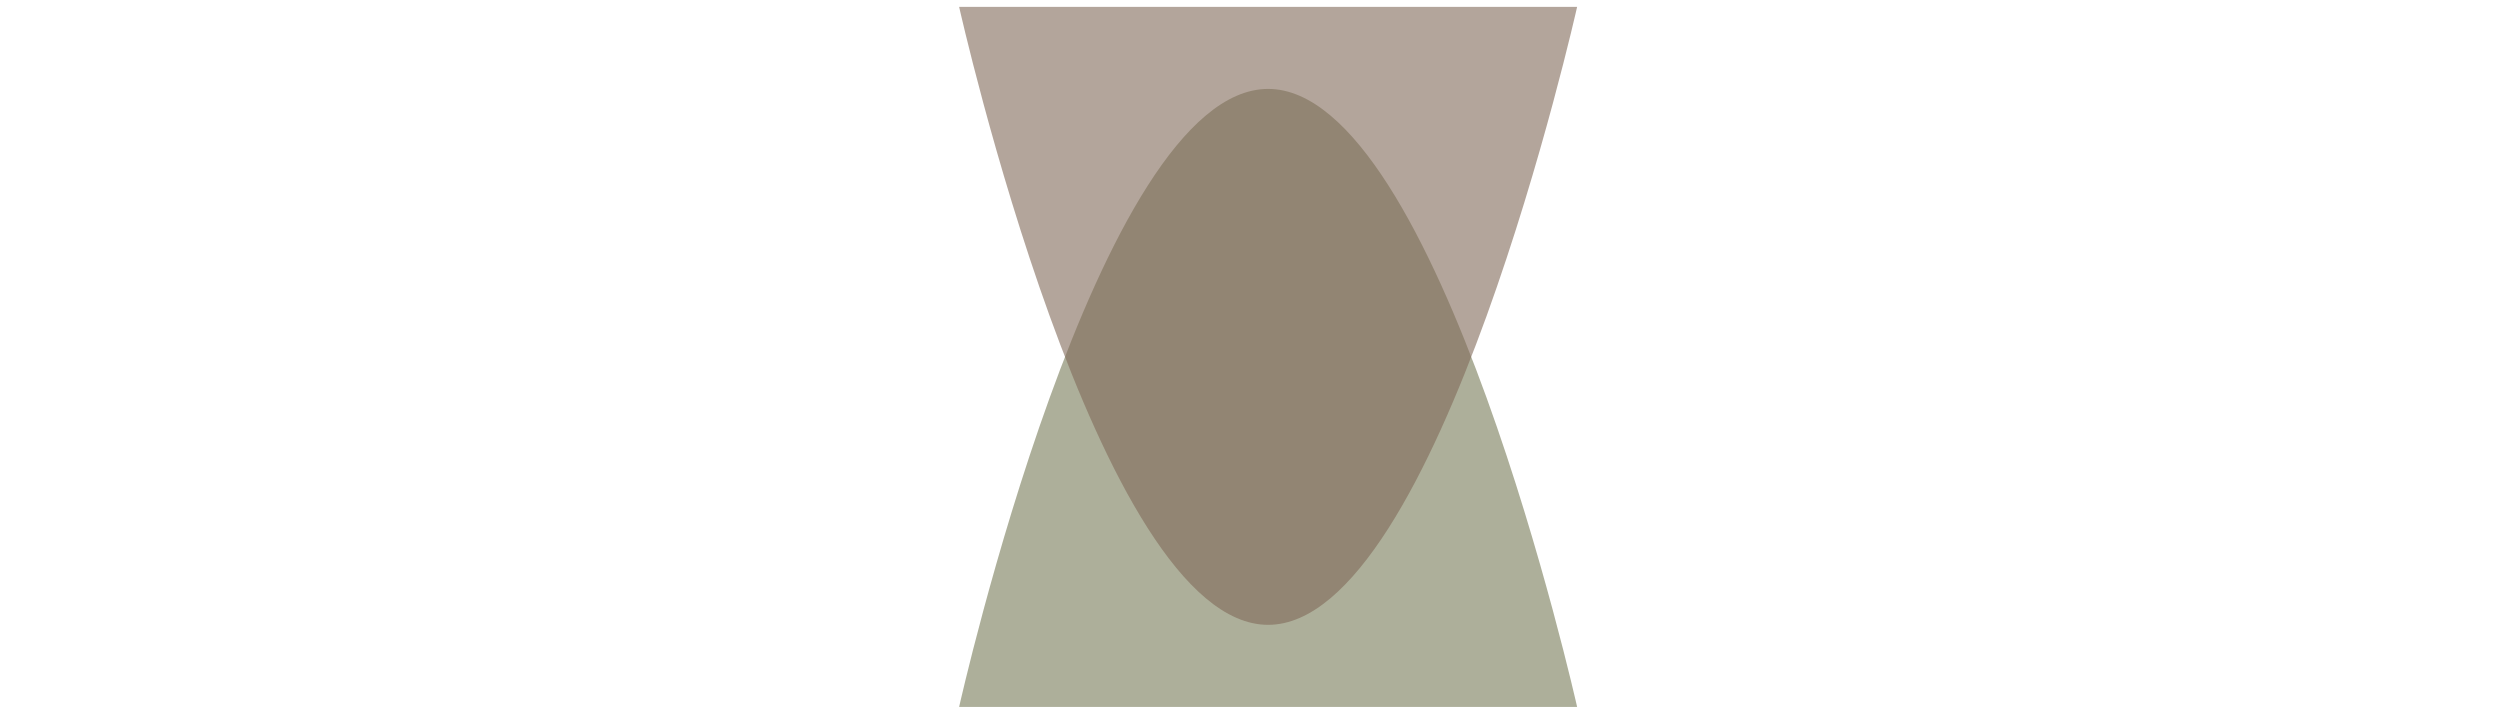 <svg xmlns="http://www.w3.org/2000/svg" version="1.1" xmlns:xlink="http://www.w3.org/1999/xlink" width="2000" height="571" viewBox="0 0 2000 571"><svg xml:space="preserve" width="2000" height="571" data-version="2" data-id="lg_HBHWaZMtEECvD1aRGs" viewBox="0 0 584 571" x="0" y="0"><rect width="100%" height="100%" fill="transparent"></rect><path fill="#767a57" d="M553.7 565.53H59.3s110.622-494.4 247.2-494.4 247.2 494.4 247.2 494.4" opacity=".6"></path><path fill="#816958" d="M59.3 5.47h494.4s-110.622 494.4-247.2 494.4S59.3 5.47 59.3 5.47" opacity=".6"></path><rect width="573" height="388.72" x="-286.5" y="-194.36" fill="none" rx="0" ry="0" transform="translate(292.5 306.36)"></rect></svg></svg>